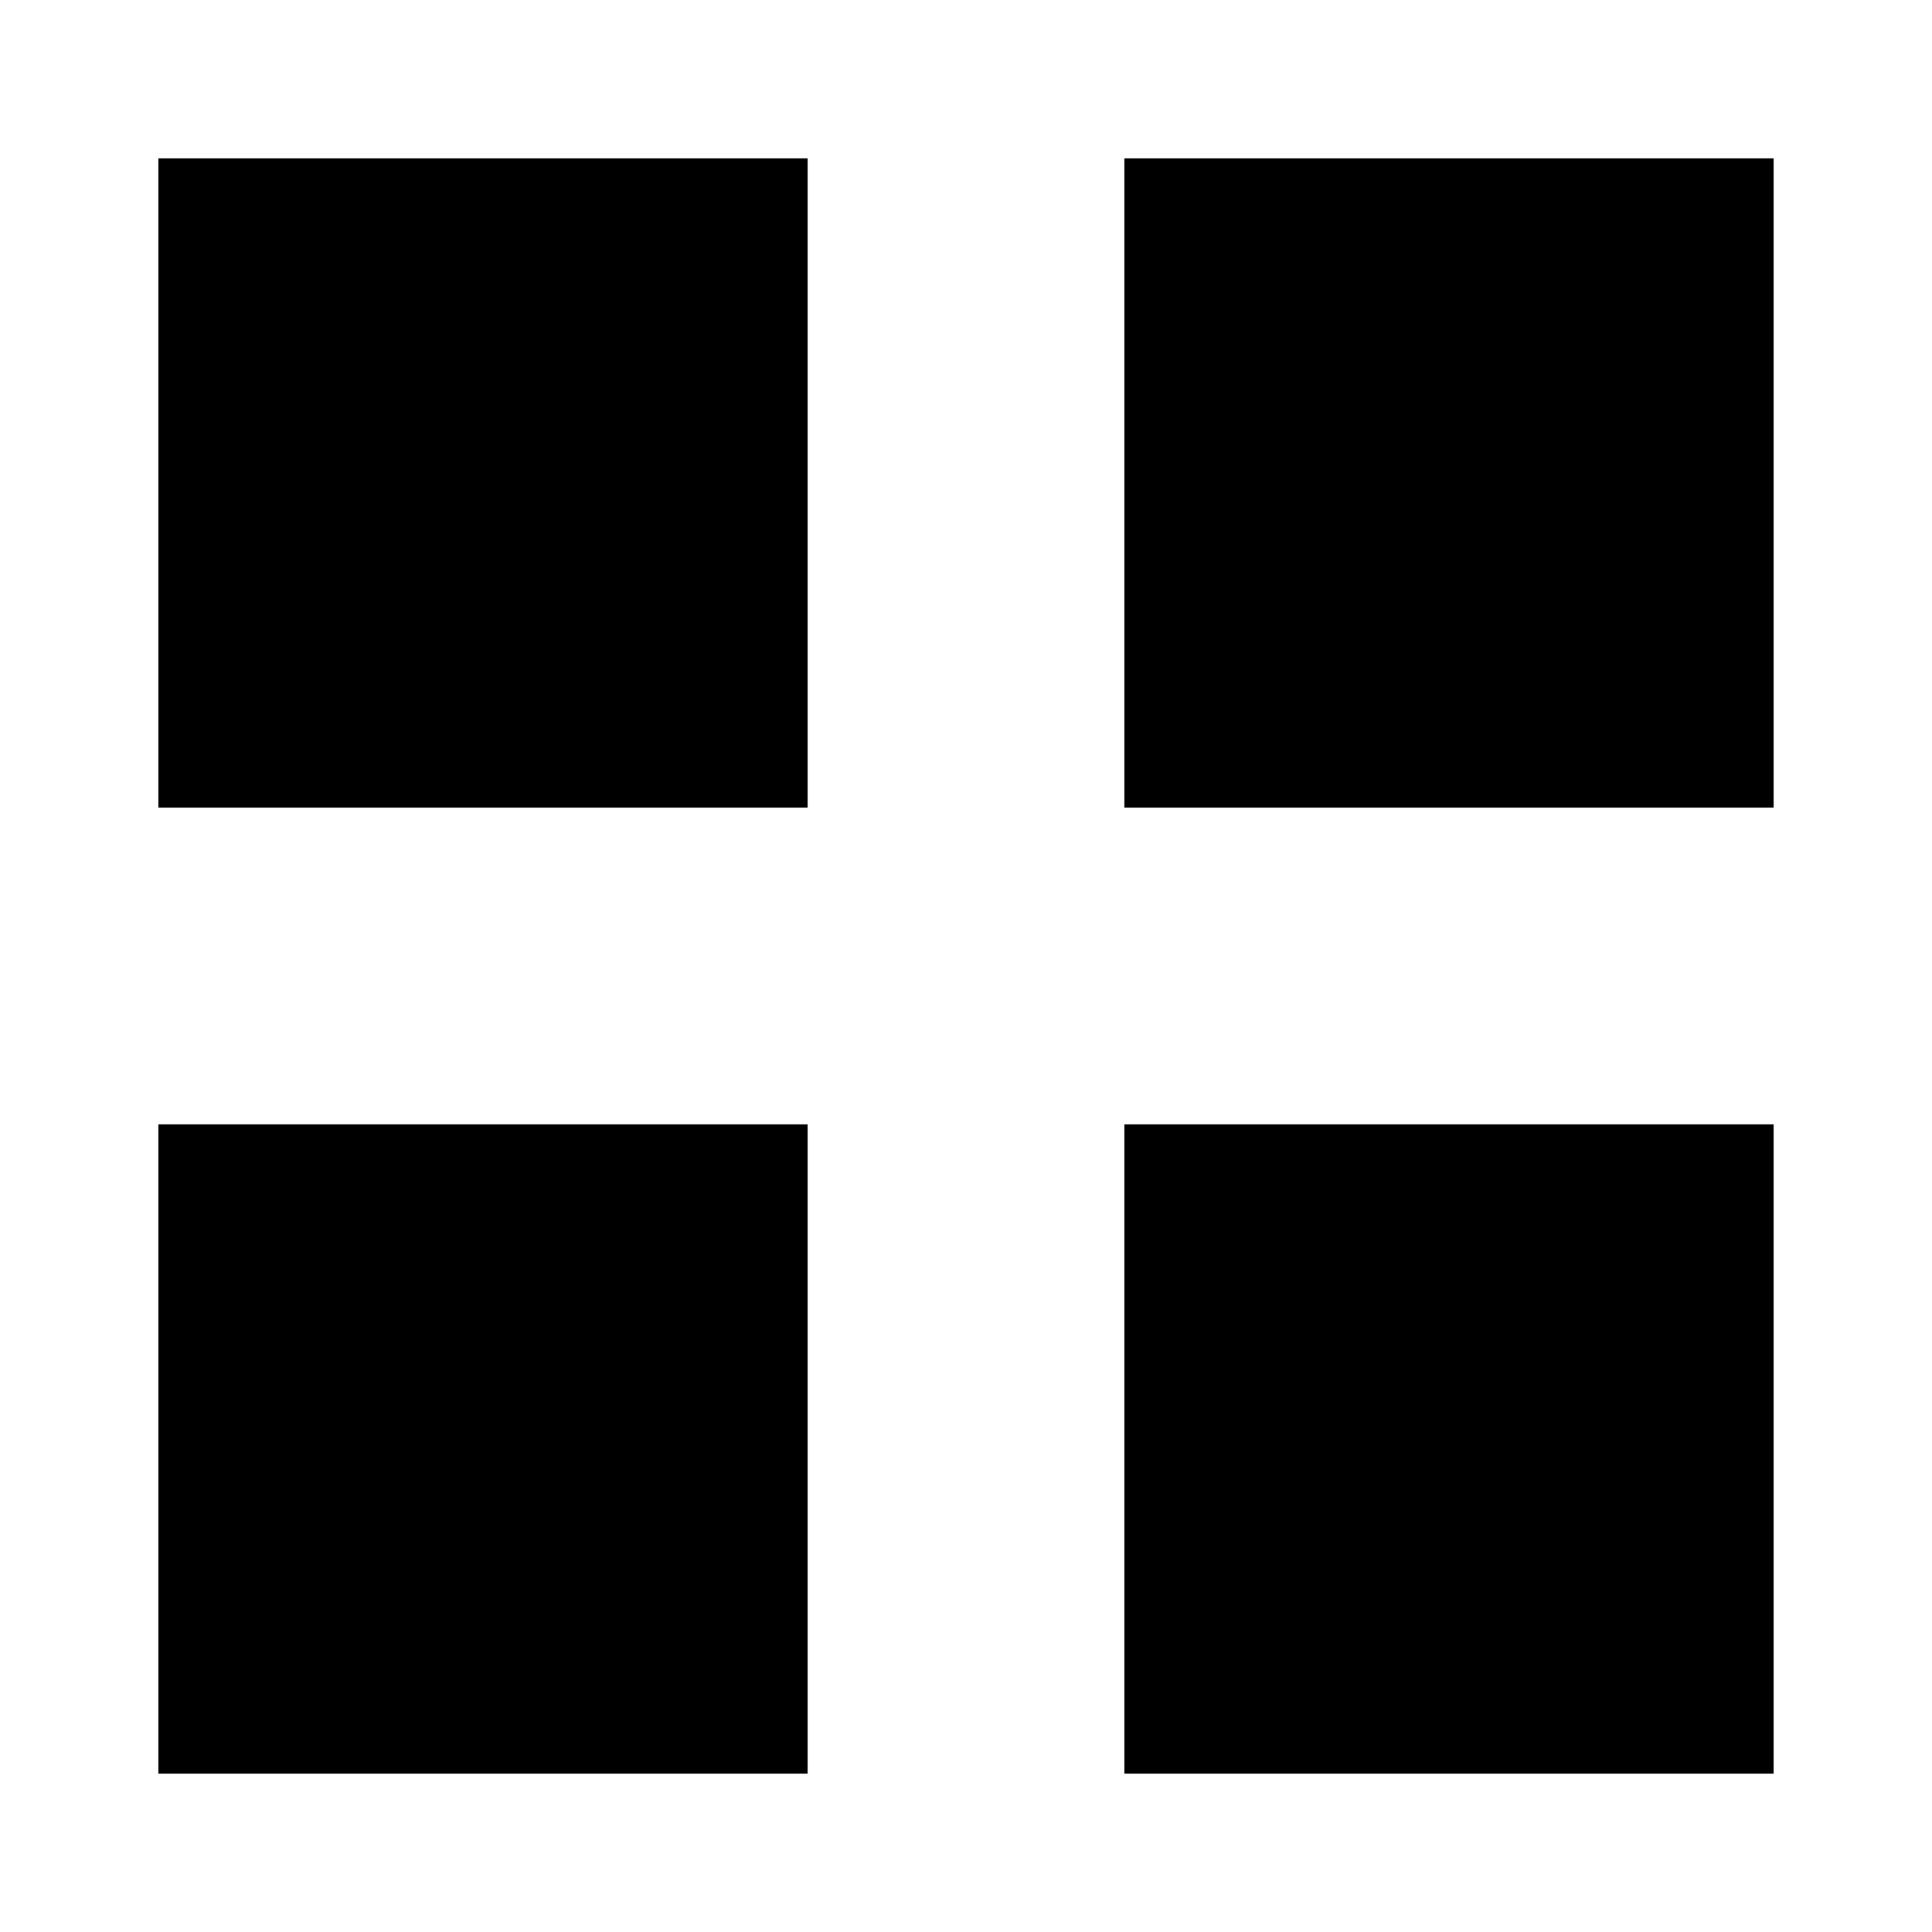 <svg xmlns="http://www.w3.org/2000/svg" height="20" viewBox="0 -960 960 960" width="20"><path d="M78.7-558.7v-322.6h322.6v322.6H78.7Zm0 480v-322.6h322.6v322.6H78.7Zm480-480v-322.6h322.6v322.6H558.7Zm0 480v-322.6h322.6v322.6H558.7Z"/></svg>